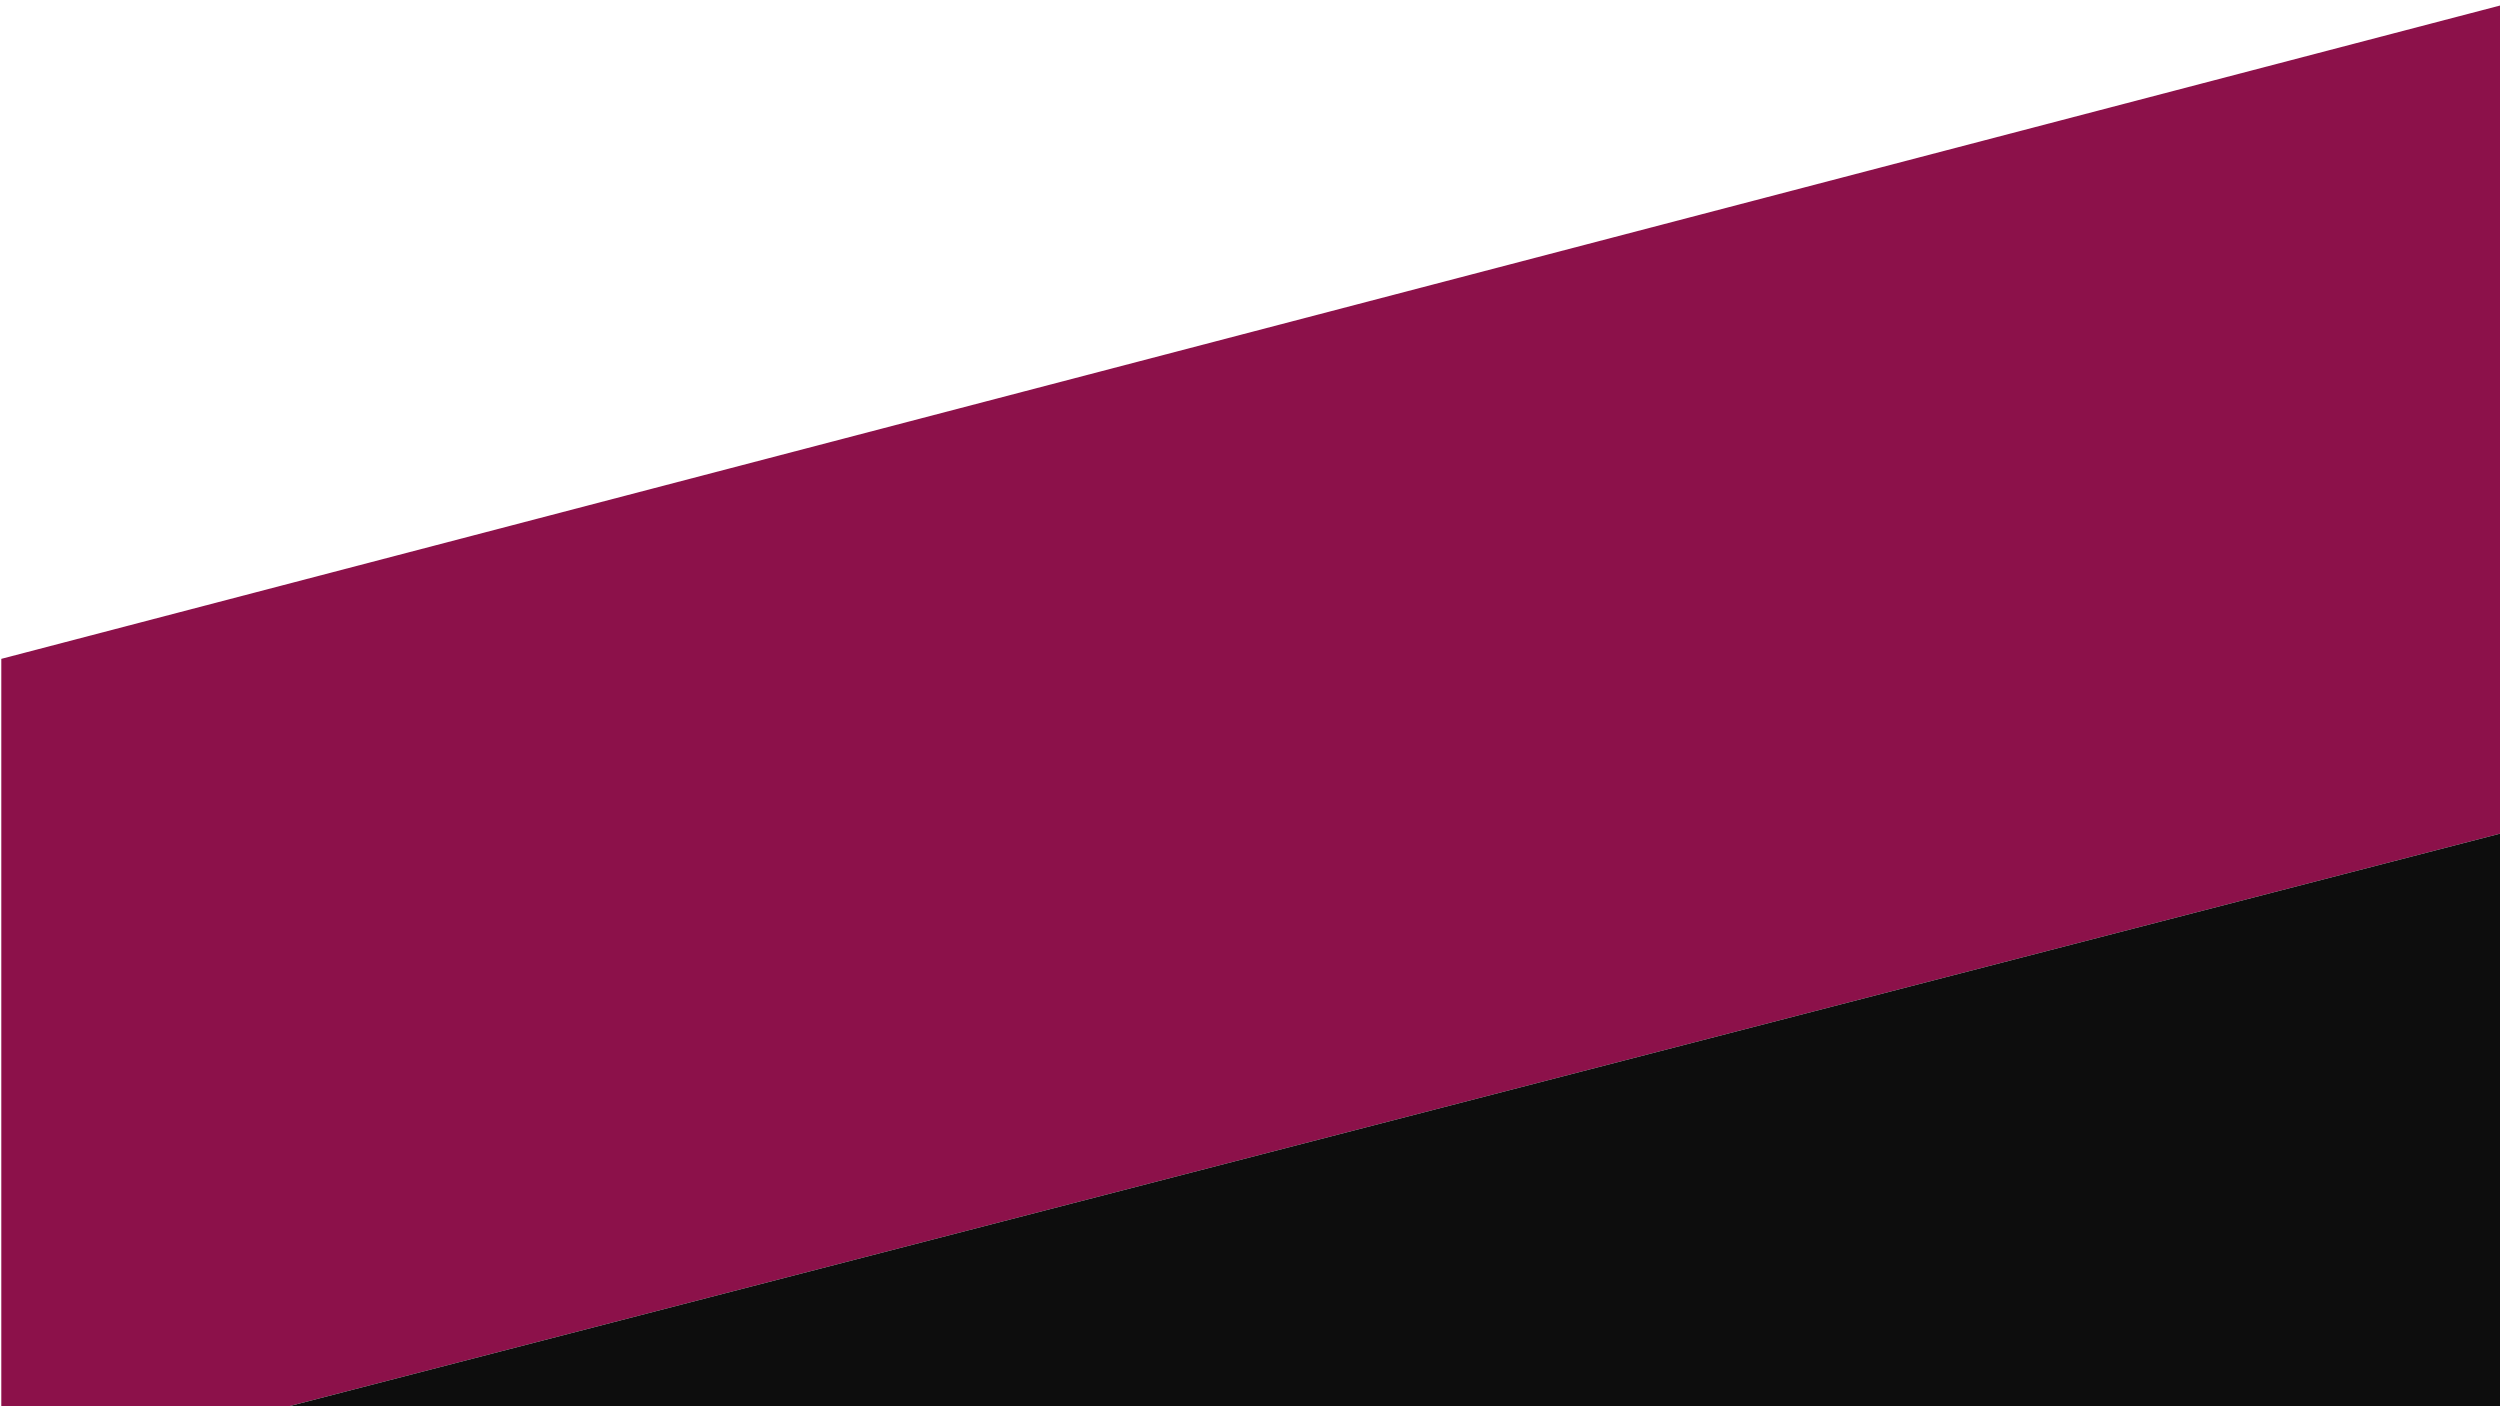 <?xml version="1.0" encoding="utf-8"?>
<!-- Generator: Adobe Illustrator 22.0.1, SVG Export Plug-In . SVG Version: 6.00 Build 0)  -->
<svg version="1.1" id="Warstwa_1" xmlns="http://www.w3.org/2000/svg" xmlns:xlink="http://www.w3.org/1999/xlink" x="0px" y="0px"
	 viewBox="0 0 1920 1080" style="enable-background:new 0 0 1920 1080;" xml:space="preserve">
<style type="text/css">
	.st0{fill:#8C114A;}
	.st1{fill:#0D0D0D;}
</style>
<path class="st0" d="M1921,640C1353.3,787,785.7,934,218,1081c-72.3,0-144.7,0-217,0c0-191.7,0-383.3,0-575
	C641,338.7,1281,171.3,1921,4c0,99,0,198,0,297C1921,414,1921,527,1921,640z"/>
<path class="st0" d="M2136,468"/>
<path class="st1" d="M1920,1080c-276.8,0.1-553.6,0.2-830.4,0.4c-290.5,0.2-581.1,0.4-871.6,0.6c567.7-147,1135.3-294,1703-441
	C1920.7,786.7,1920.3,933.3,1920,1080z"/>
<path class="st1" d="M1745,1299"/>
</svg>
